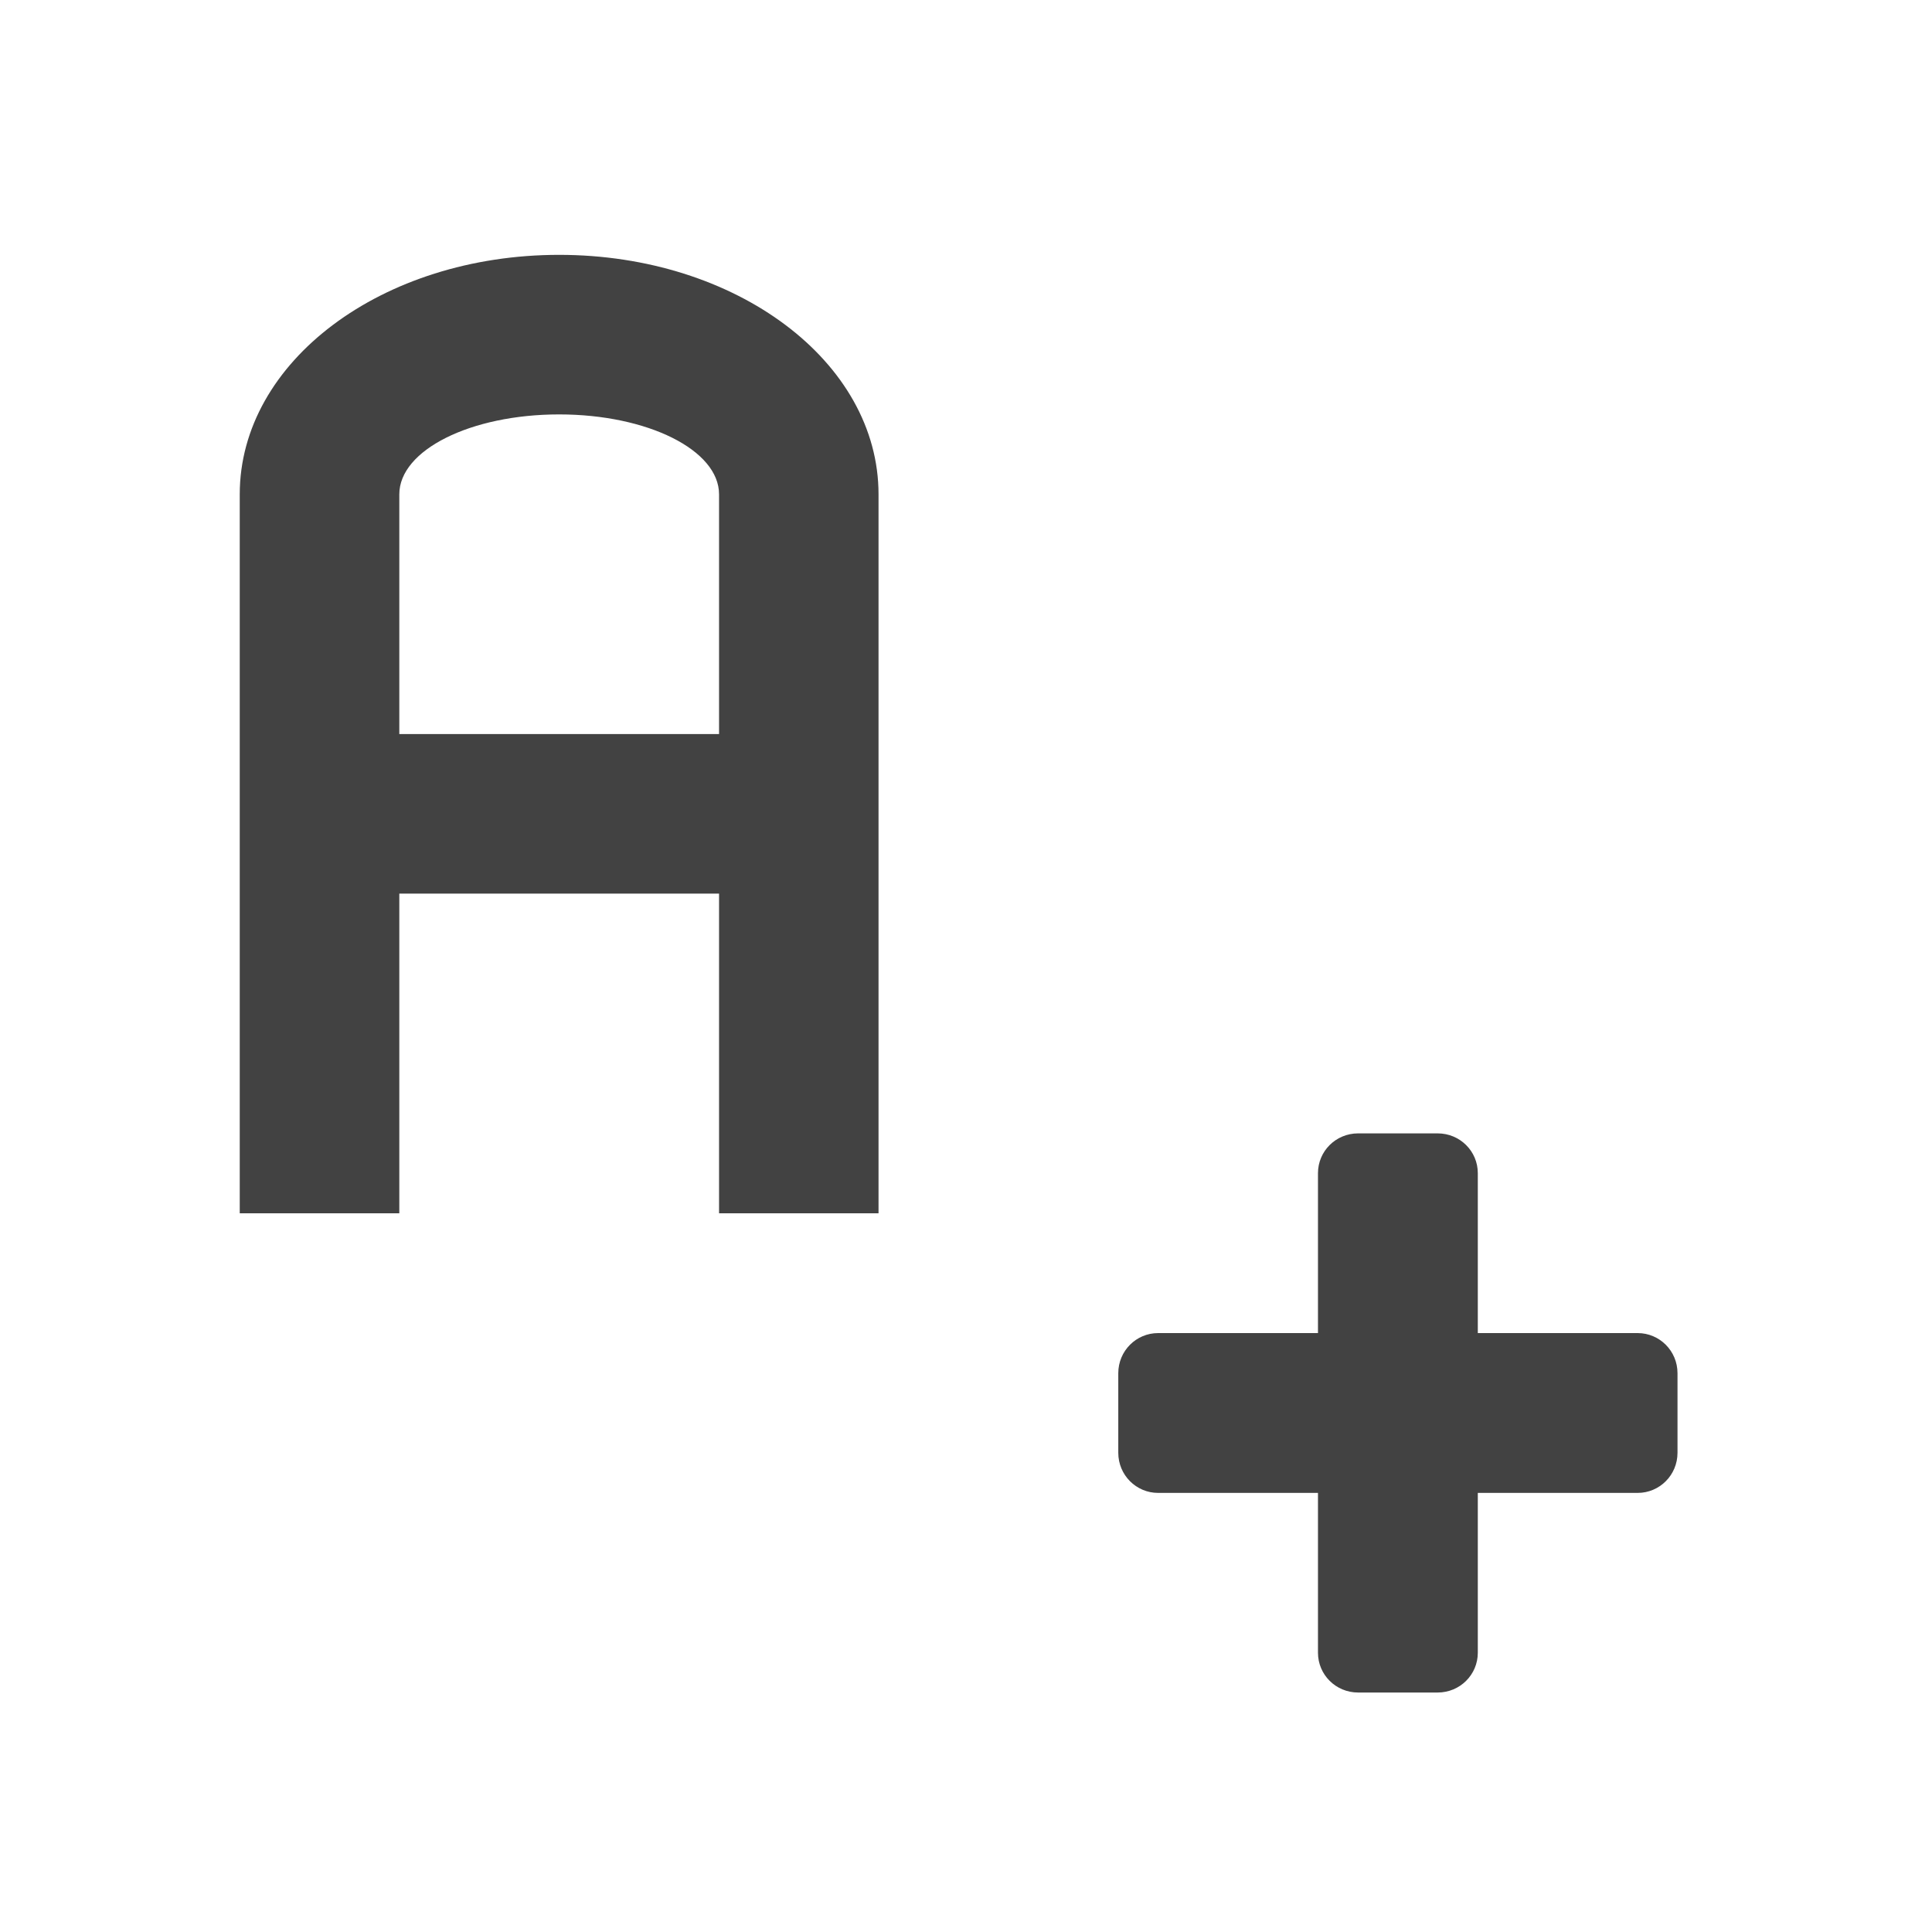 <?xml version="1.0" encoding="UTF-8"?>
<svg xmlns="http://www.w3.org/2000/svg" xmlns:xlink="http://www.w3.org/1999/xlink" width="22px" height="22px" viewBox="0 0 22 22" version="1.1">
<g id="surface1">
<path style=" stroke:none;fill-rule:nonzero;fill:rgb(25.882%,25.882%,25.882%);fill-opacity:1;" d="M 6.367 2.902 C 4.352 2.902 2.73 4.117 2.73 5.629 L 2.73 13.816 L 4.547 13.816 L 4.547 10.176 L 8.188 10.176 L 8.188 13.816 L 10.004 13.816 L 10.004 5.629 C 10.004 4.117 8.383 2.902 6.367 2.902 Z M 6.367 4.719 C 7.375 4.719 8.188 5.125 8.188 5.629 L 8.188 8.359 L 4.547 8.359 L 4.547 5.629 C 4.547 5.125 5.359 4.719 6.367 4.719 Z M 6.367 4.719 "/>
<path style=" stroke:none;fill-rule:nonzero;fill:rgb(25.882%,25.882%,25.882%);fill-opacity:1;" d="M 13.188 15.18 L 18.648 15.18 C 18.898 15.18 19.102 15.383 19.102 15.637 L 19.102 16.543 C 19.102 16.797 18.898 17 18.648 17 L 13.188 17 C 12.938 17 12.734 16.797 12.734 16.543 L 12.734 15.637 C 12.734 15.383 12.938 15.18 13.188 15.18 Z M 13.188 15.18 "/>
<path style=" stroke:none;fill-rule:nonzero;fill:rgb(25.882%,25.882%,25.882%);fill-opacity:1;" d="M 16.828 13.359 L 16.828 18.82 C 16.828 19.07 16.625 19.273 16.371 19.273 L 15.465 19.273 C 15.211 19.273 15.008 19.07 15.008 18.82 L 15.008 13.359 C 15.008 13.109 15.211 12.906 15.465 12.906 L 16.371 12.906 C 16.625 12.906 16.828 13.109 16.828 13.359 Z M 16.828 13.359 "/>
</g>
</svg>
